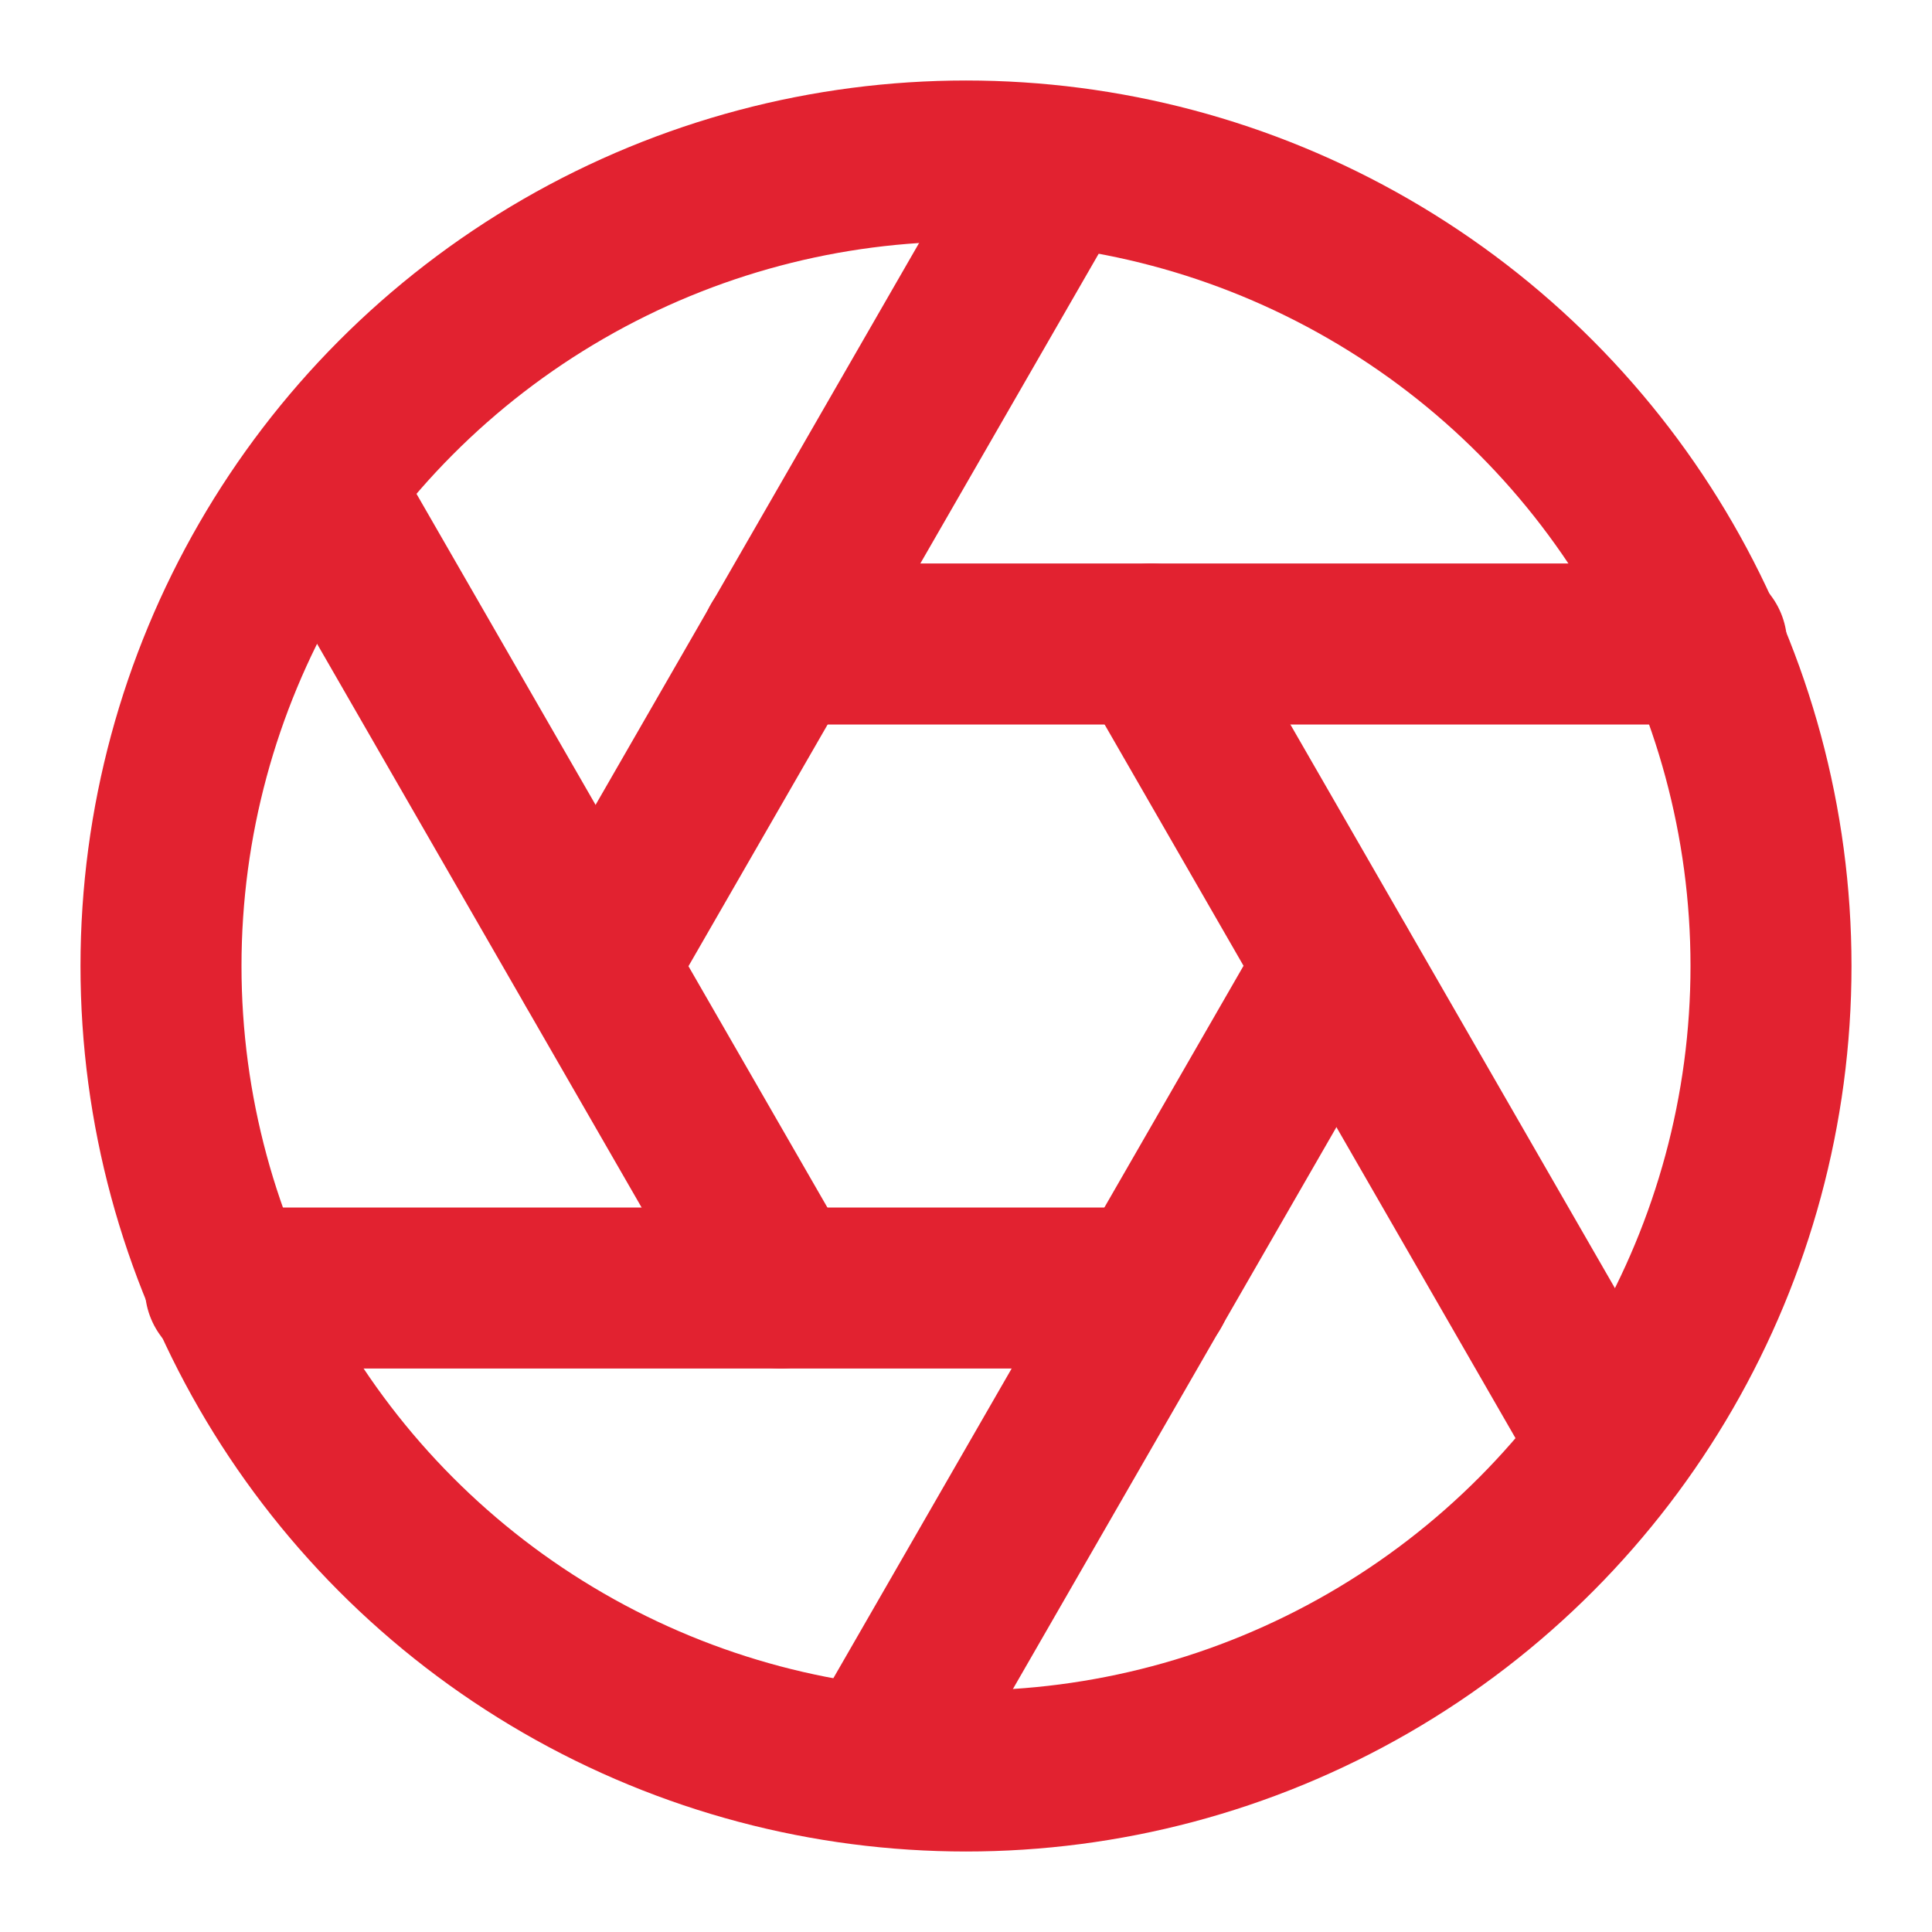<?xml version="1.0" encoding="utf-8"?>
<!-- Generator: Adobe Illustrator 23.0.1, SVG Export Plug-In . SVG Version: 6.00 Build 0)  -->
<svg version="1.1" id="Calque_1" xmlns="http://www.w3.org/2000/svg" xmlns:xlink="http://www.w3.org/1999/xlink" x="0px" y="0px"
	 viewBox="0 0 24 24" style="enable-background:new 0 0 24 24;" xml:space="preserve">
<style type="text/css">
	.st0{fill:none;stroke:#E22230;stroke-width:2;stroke-linecap:round;stroke-linejoin:round;}
</style>
<circle class="st0" cx="12" cy="12" r="10"/>
<line class="st0" x1="14.3" y1="8" x2="20" y2="17.9"/>
<line class="st0" x1="9.7" y1="8" x2="21.2" y2="8"/>
<line class="st0" x1="7.4" y1="12" x2="13.1" y2="2.1"/>
<line class="st0" x1="9.7" y1="16" x2="4" y2="6.1"/>
<line class="st0" x1="14.3" y1="16" x2="2.8" y2="16"/>
<line class="st0" x1="16.6" y1="12" x2="10.9" y2="21.9"/>
</svg>
